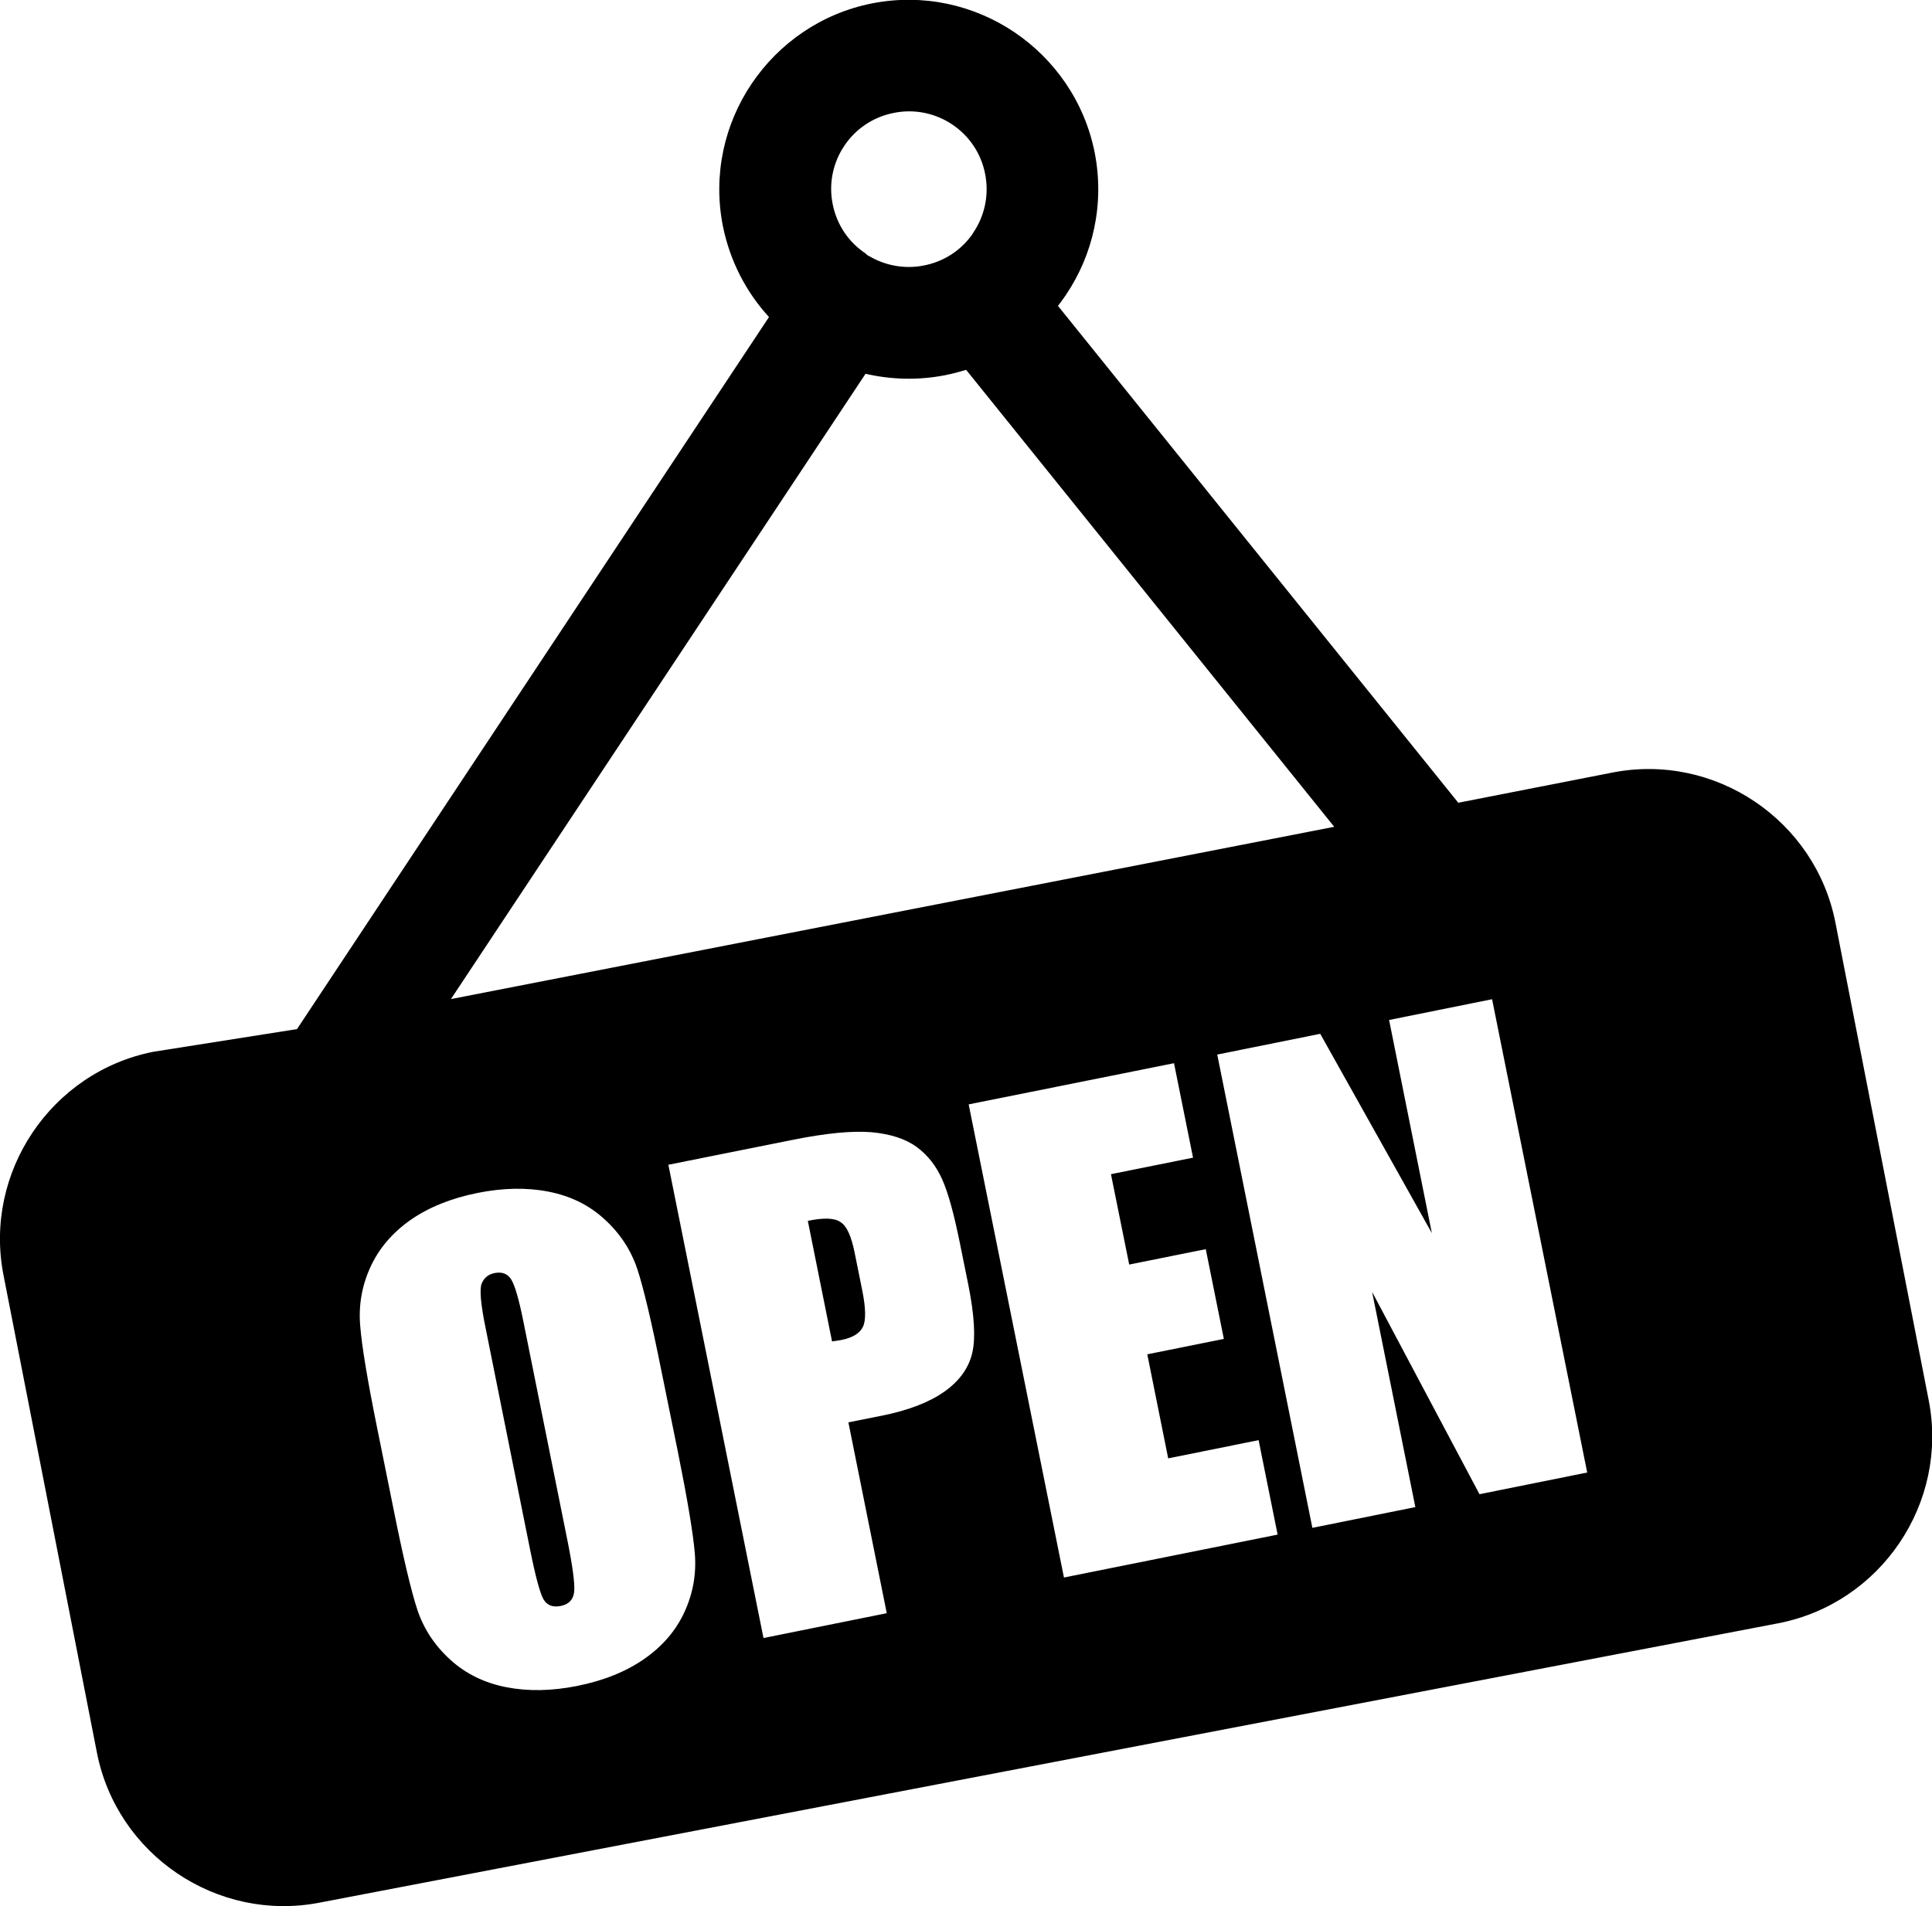 <svg xmlns="http://www.w3.org/2000/svg" xmlns:xlink="http://www.w3.org/1999/xlink" id="Layer_1" x="0px" y="0px" viewBox="0 0 122.88 121.26" style="enable-background:new 0 0 122.88 121.26" xml:space="preserve">  <style type="text/css"><![CDATA[	.st0{fill-rule:evenodd;clip-rule:evenodd;}]]></style>  <g>    <path class="st0" d="M9.77,66.91l9.12-1.44l30.02-45.3c-1.45-1.58-2.49-3.57-2.94-5.82c-0.63-3.26,0.11-6.46,1.84-9.03 c1.73-2.56,4.42-4.47,7.68-5.11c3.26-0.63,6.46,0.11,9.03,1.84c2.56,1.73,4.47,4.43,5.11,7.68c0.63,3.27-0.11,6.48-1.84,9.04 L67.63,19c-0.11,0.16-0.23,0.31-0.34,0.46l25.46,31.61l9.8-1.92c6.53-1.28,12.92,3.03,14.19,9.56l5.93,30.37 c1.28,6.53-3.03,12.92-9.56,14.19l-92.76,17.77c-6.53,1.28-12.92-3.03-14.19-9.56L0.22,81.11C-1.05,74.59,3.25,68.19,9.77,66.91 L9.77,66.91z M43.11,92.34c0.61,3.03,0.97,5.18,1.08,6.46c0.11,1.29-0.1,2.53-0.64,3.72c-0.54,1.19-1.39,2.19-2.56,3.01 c-1.16,0.81-2.59,1.39-4.29,1.73c-1.61,0.32-3.1,0.35-4.49,0.08c-1.39-0.27-2.58-0.85-3.57-1.75c-0.99-0.9-1.68-1.95-2.09-3.16 c-0.4-1.21-0.91-3.37-1.53-6.47l-1.04-5.15c-0.61-3.02-0.97-5.18-1.07-6.46c-0.11-1.29,0.1-2.53,0.64-3.72 c0.54-1.19,1.39-2.19,2.55-3.01c1.16-0.81,2.59-1.39,4.29-1.73c1.61-0.32,3.11-0.35,4.49-0.08c1.39,0.27,2.58,0.85,3.56,1.75 c0.99,0.9,1.68,1.95,2.09,3.16c0.4,1.21,0.91,3.37,1.53,6.46L43.11,92.34L43.11,92.34z M33.28,84.03c-0.28-1.4-0.54-2.27-0.77-2.64 c-0.23-0.36-0.58-0.49-1.05-0.4c-0.4,0.08-0.67,0.3-0.82,0.66c-0.15,0.35-0.07,1.31,0.25,2.86l2.82,14.05 c0.35,1.75,0.64,2.81,0.86,3.19c0.22,0.38,0.59,0.52,1.09,0.42c0.52-0.1,0.81-0.41,0.86-0.91c0.05-0.5-0.1-1.64-0.46-3.41 L33.28,84.03L33.28,84.03z M42.51,74.1l7.89-1.58c2.13-0.43,3.8-0.59,5.02-0.49c1.21,0.11,2.17,0.42,2.87,0.93 c0.71,0.52,1.25,1.21,1.63,2.06c0.39,0.86,0.76,2.23,1.14,4.11l0.53,2.62c0.38,1.91,0.47,3.36,0.25,4.31 c-0.22,0.96-0.81,1.79-1.77,2.47c-0.96,0.68-2.3,1.2-4.01,1.54l-2.1,0.42l2.44,12.14l-7.84,1.58L42.51,74.1L42.51,74.1z M51.38,77.67l1.54,7.67c0.22-0.03,0.42-0.06,0.58-0.09c0.72-0.14,1.18-0.42,1.38-0.83c0.2-0.4,0.19-1.17-0.03-2.28l-0.5-2.48 c-0.21-1.03-0.5-1.67-0.89-1.91C53.08,77.48,52.39,77.46,51.38,77.67L51.38,77.67z M61.61,70.26l13.06-2.62l1.21,6.01l-5.22,1.05 l1.16,5.75l4.87-0.98l1.15,5.71l-4.87,0.98l1.33,6.62l5.75-1.16l1.21,6.01l-13.59,2.73L61.61,70.26L61.61,70.26z M94.9,63.57 l6.05,30.11l-6.85,1.38l-6.83-12.87l2.75,13.69l-6.55,1.32l-6.05-30.11l6.55-1.32l7.1,12.68l-2.72-13.56L94.9,63.57L94.9,63.57z M28.68,63.56l56.18-10.96L61.45,23.53c-0.44,0.13-0.88,0.25-1.34,0.34c-1.73,0.34-3.45,0.28-5.06-0.09L28.68,63.56L28.68,63.56 L28.68,63.56z M55.29,16.3c0.06,0.03,0.13,0.07,0.2,0.11c0.97,0.51,2.11,0.71,3.27,0.48c1.29-0.25,2.35-0.97,3.05-1.94l0.1-0.16 c0.71-1.05,1.01-2.37,0.75-3.71c-0.26-1.35-1.04-2.45-2.08-3.15c-1.05-0.71-2.38-1.02-3.72-0.75c-1.35,0.26-2.45,1.04-3.15,2.08 c-0.71,1.05-1.02,2.38-0.75,3.72c0.26,1.34,1.04,2.45,2.1,3.15v0.01C55.12,16.2,55.2,16.26,55.29,16.3L55.29,16.3L55.29,16.3z"></path>  </g></svg>